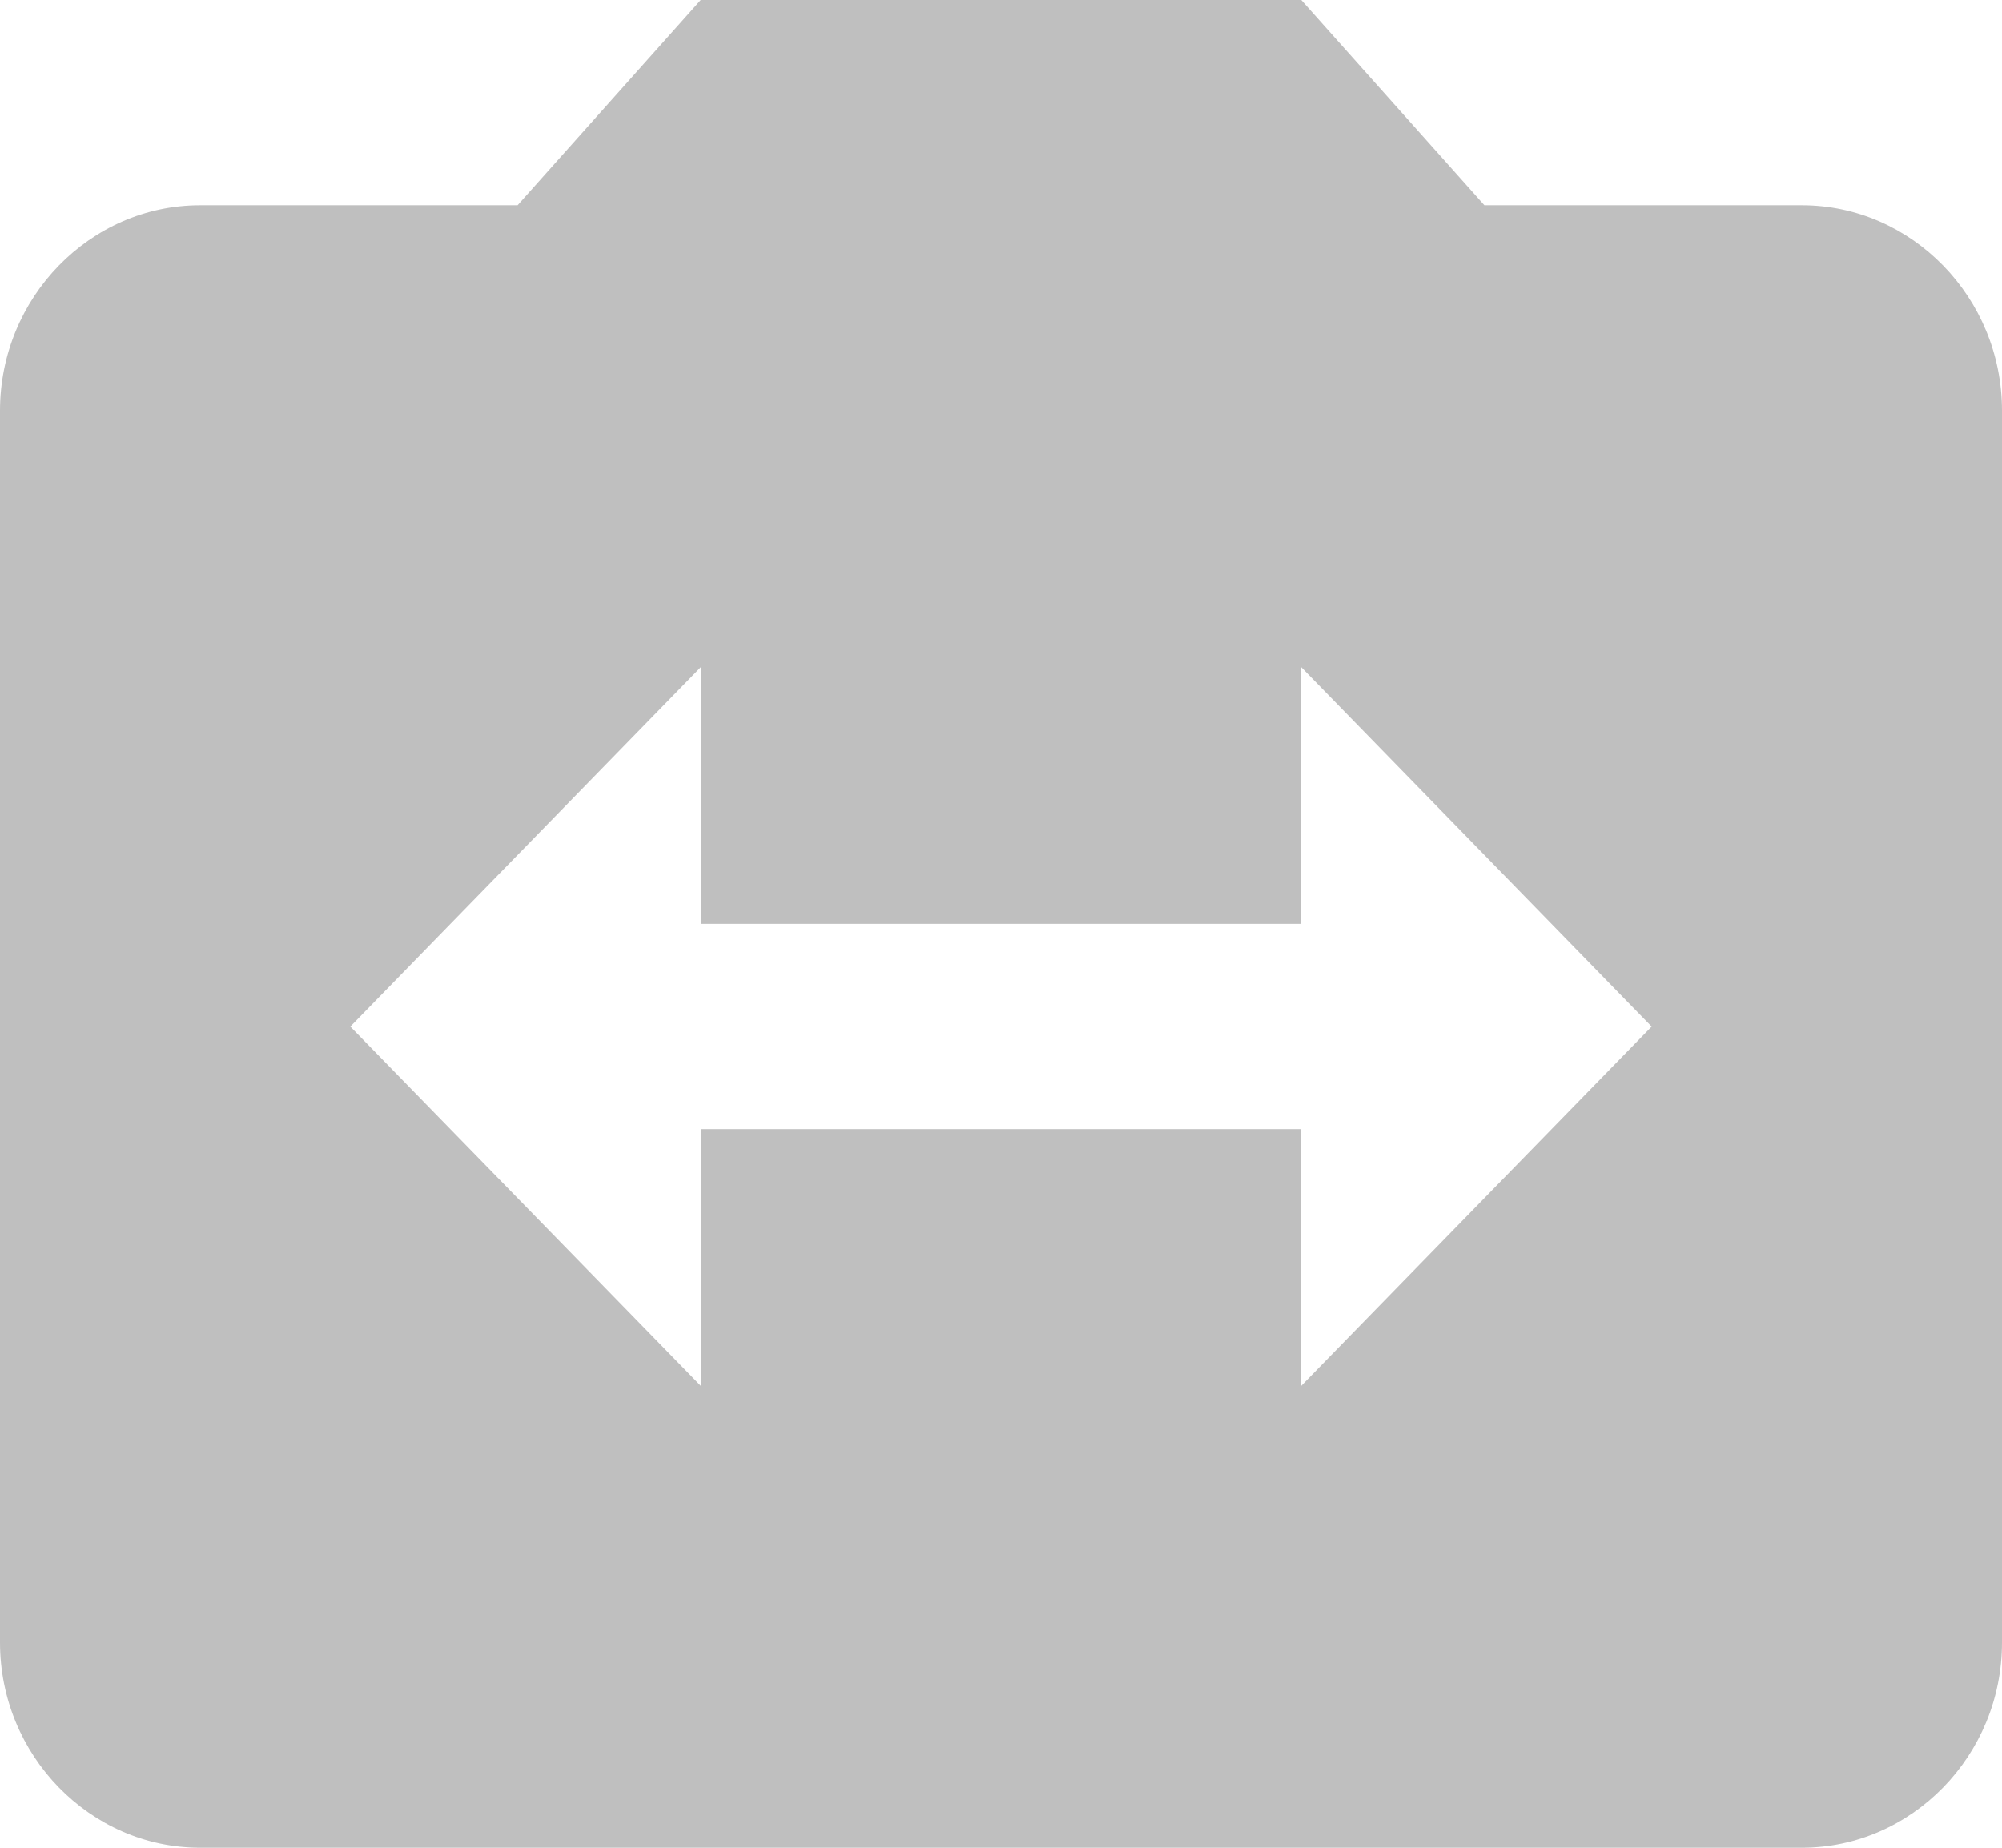 ﻿<?xml version="1.0" encoding="utf-8"?>
<svg version="1.1" xmlns:xlink="http://www.w3.org/1999/xlink" width="13px" height="12px" xmlns="http://www.w3.org/2000/svg">
  <g transform="matrix(1 0 0 1 -17 -13 )">
    <path d="M 13 2.667  C 13 1.933  12.415 1.333  11.7 1.333  L 9.639 1.333  L 8.45 0  L 4.55 0  L 3.361 1.333  L 1.3 1.333  C 0.585 1.333  0 1.933  0 2.667  L 0 10.667  C 0 11.4  0.585 12  1.3 12  L 11.7 12  C 12.415 12  13 11.4  13 10.667  L 13 2.667  Z M 10.725 6.667  L 8.45 9  L 8.45 7.333  L 4.55 7.333  L 4.55 9  L 2.275 6.667  L 4.55 4.333  L 4.55 6  L 8.45 6  L 8.45 4.333  L 10.725 6.667  Z " fill-rule="nonzero" fill="#bfbfbf" stroke="none" transform="matrix(1 0 0 1 17 13 )" />
  </g>
</svg>